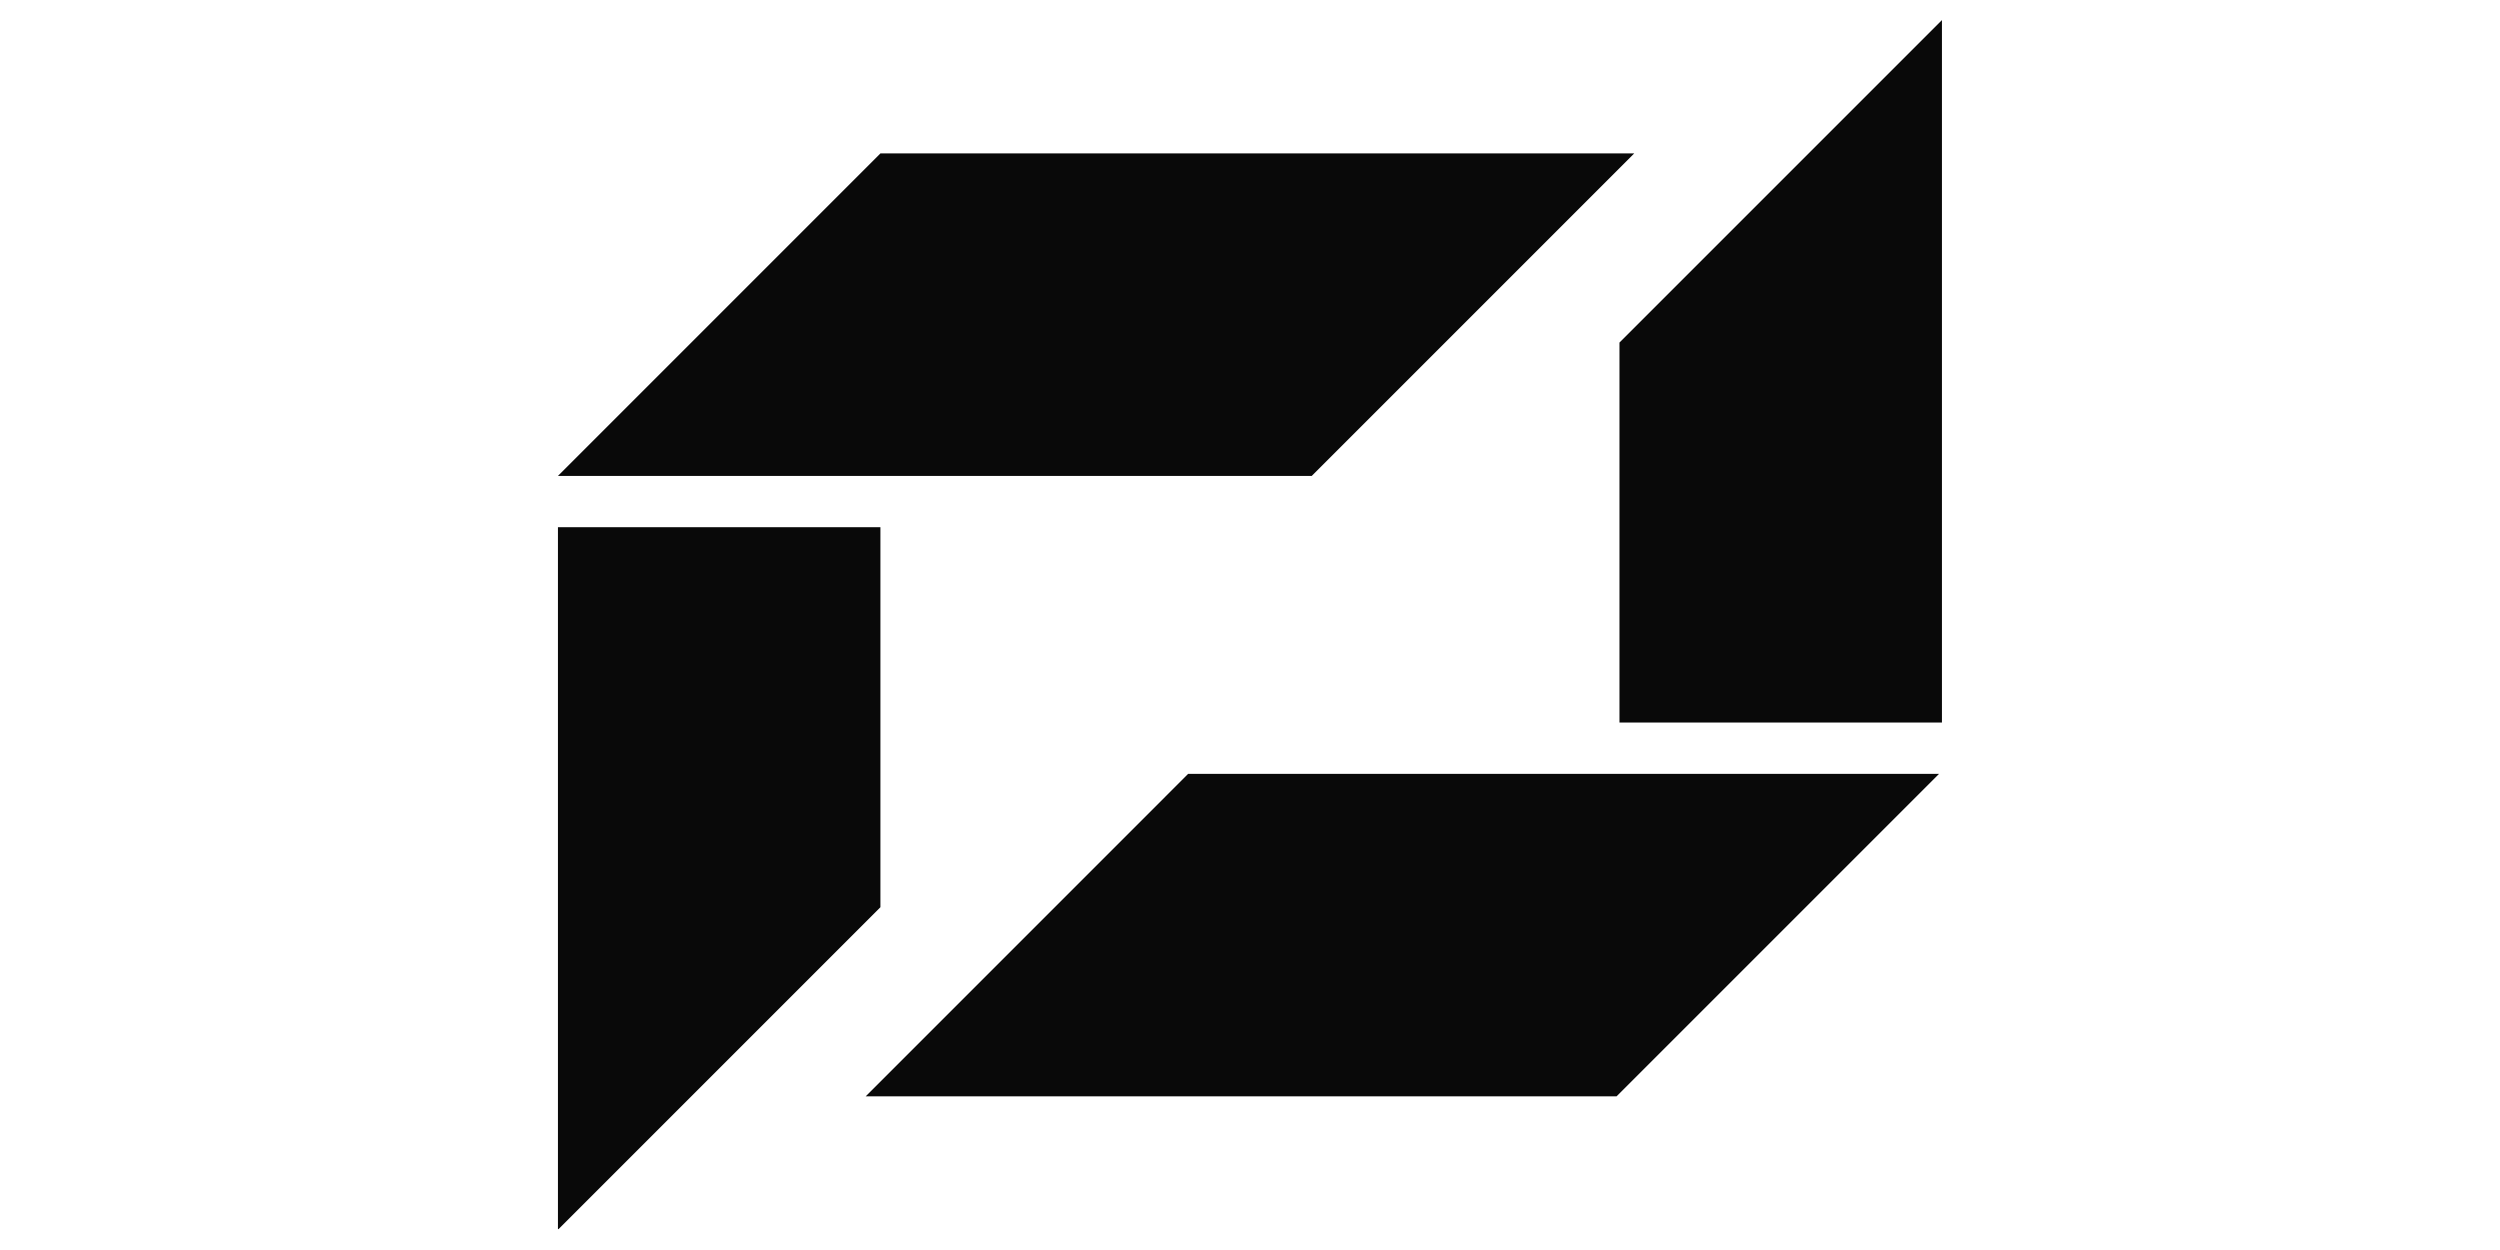 <svg xmlns="http://www.w3.org/2000/svg" xmlns:xlink="http://www.w3.org/1999/xlink" width="120" zoomAndPan="magnify" viewBox="0 0 90 45" height="60" preserveAspectRatio="xMidYMid meet" version="1.0"><defs><clipPath id="6cb1ce06b5"><path d="M 20 5 L 59 5 L 59 18 L 20 18 Z M 20 5 " clip-rule="nonzero"/></clipPath><clipPath id="7f226ab64b"><path d="M 53.195 -15.992 L 83.426 14.238 L 36.758 60.906 L 6.527 30.68 Z M 53.195 -15.992 " clip-rule="nonzero"/></clipPath><clipPath id="2061339114"><path d="M 53.195 -15.992 L 83.426 14.238 L 36.758 60.906 L 6.527 30.68 Z M 53.195 -15.992 " clip-rule="nonzero"/></clipPath><clipPath id="d91e761a06"><path d="M 31 27 L 70 27 L 70 40 L 31 40 Z M 31 27 " clip-rule="nonzero"/></clipPath><clipPath id="99d26ef7ba"><path d="M 53.195 -15.992 L 83.426 14.238 L 36.758 60.906 L 6.527 30.68 Z M 53.195 -15.992 " clip-rule="nonzero"/></clipPath><clipPath id="4b9f5f9a65"><path d="M 53.195 -15.992 L 83.426 14.238 L 36.758 60.906 L 6.527 30.68 Z M 53.195 -15.992 " clip-rule="nonzero"/></clipPath><clipPath id="d3ccc7921f"><path d="M 20 18 L 32 18 L 32 45 L 20 45 Z M 20 18 " clip-rule="nonzero"/></clipPath><clipPath id="c4ba11cab8"><path d="M 53.195 -15.992 L 83.426 14.238 L 36.758 60.906 L 6.527 30.68 Z M 53.195 -15.992 " clip-rule="nonzero"/></clipPath><clipPath id="e282c22300"><path d="M 53.195 -15.992 L 83.426 14.238 L 36.758 60.906 L 6.527 30.68 Z M 53.195 -15.992 " clip-rule="nonzero"/></clipPath><clipPath id="1374d3dbee"><path d="M 58 0 L 70 0 L 70 27 L 58 27 Z M 58 0 " clip-rule="nonzero"/></clipPath><clipPath id="7e43a94567"><path d="M 53.195 -15.992 L 83.426 14.238 L 36.758 60.906 L 6.527 30.68 Z M 53.195 -15.992 " clip-rule="nonzero"/></clipPath><clipPath id="c347b03058"><path d="M 53.195 -15.992 L 83.426 14.238 L 36.758 60.906 L 6.527 30.68 Z M 53.195 -15.992 " clip-rule="nonzero"/></clipPath><clipPath id="cd0f9a855a"><path d="M 45 30.602 L 51 30.602 L 51 36.301 L 45 36.301 Z M 45 30.602 " clip-rule="nonzero"/></clipPath><clipPath id="bbf802a282"><path d="M 47.25 30.602 L 48.75 30.602 C 49.992 30.602 51 31.605 51 32.852 L 51 34.051 C 51 35.293 49.992 36.301 48.75 36.301 L 47.25 36.301 C 46.008 36.301 45 35.293 45 34.051 L 45 32.852 C 45 31.605 46.008 30.602 47.25 30.602 Z M 47.25 30.602 " clip-rule="nonzero"/></clipPath></defs><g clip-path="url(#6cb1ce06b5)"><g clip-path="url(#7f226ab64b)"><g clip-path="url(#2061339114)"><path fill="#090909" d="M 20.086 17.133 L 47.223 17.133 L 58.832 5.523 L 31.695 5.523 Z M 20.086 17.133 " fill-opacity="1" fill-rule="nonzero"/></g></g></g><g clip-path="url(#d91e761a06)"><g clip-path="url(#99d26ef7ba)"><g clip-path="url(#4b9f5f9a65)"><path fill="#090909" d="M 58.301 27.859 L 42.773 27.859 L 31.164 39.469 L 58.301 39.469 L 69.91 27.859 Z M 58.301 27.859 " fill-opacity="1" fill-rule="nonzero"/></g></g></g><g clip-path="url(#d3ccc7921f)"><g clip-path="url(#c4ba11cab8)"><g clip-path="url(#e282c22300)"><path fill="#090909" d="M 20.086 18.98 L 20.086 44.27 L 31.695 32.66 L 31.695 18.98 Z M 20.086 18.98 " fill-opacity="1" fill-rule="nonzero"/></g></g></g><g clip-path="url(#1374d3dbee)"><g clip-path="url(#7e43a94567)"><g clip-path="url(#c347b03058)"><path fill="#090909" d="M 69.91 0.723 L 58.301 12.332 L 58.301 26.012 L 69.91 26.012 Z M 69.91 0.723 " fill-opacity="1" fill-rule="nonzero"/></g></g></g><g clip-path="url(#cd0f9a855a)"><g clip-path="url(#bbf802a282)"><path fill="#090909" d="M 45 30.602 L 50.988 30.602 L 50.988 36.301 L 45 36.301 Z M 45 30.602 " fill-opacity="1" fill-rule="nonzero"/></g></g></svg>